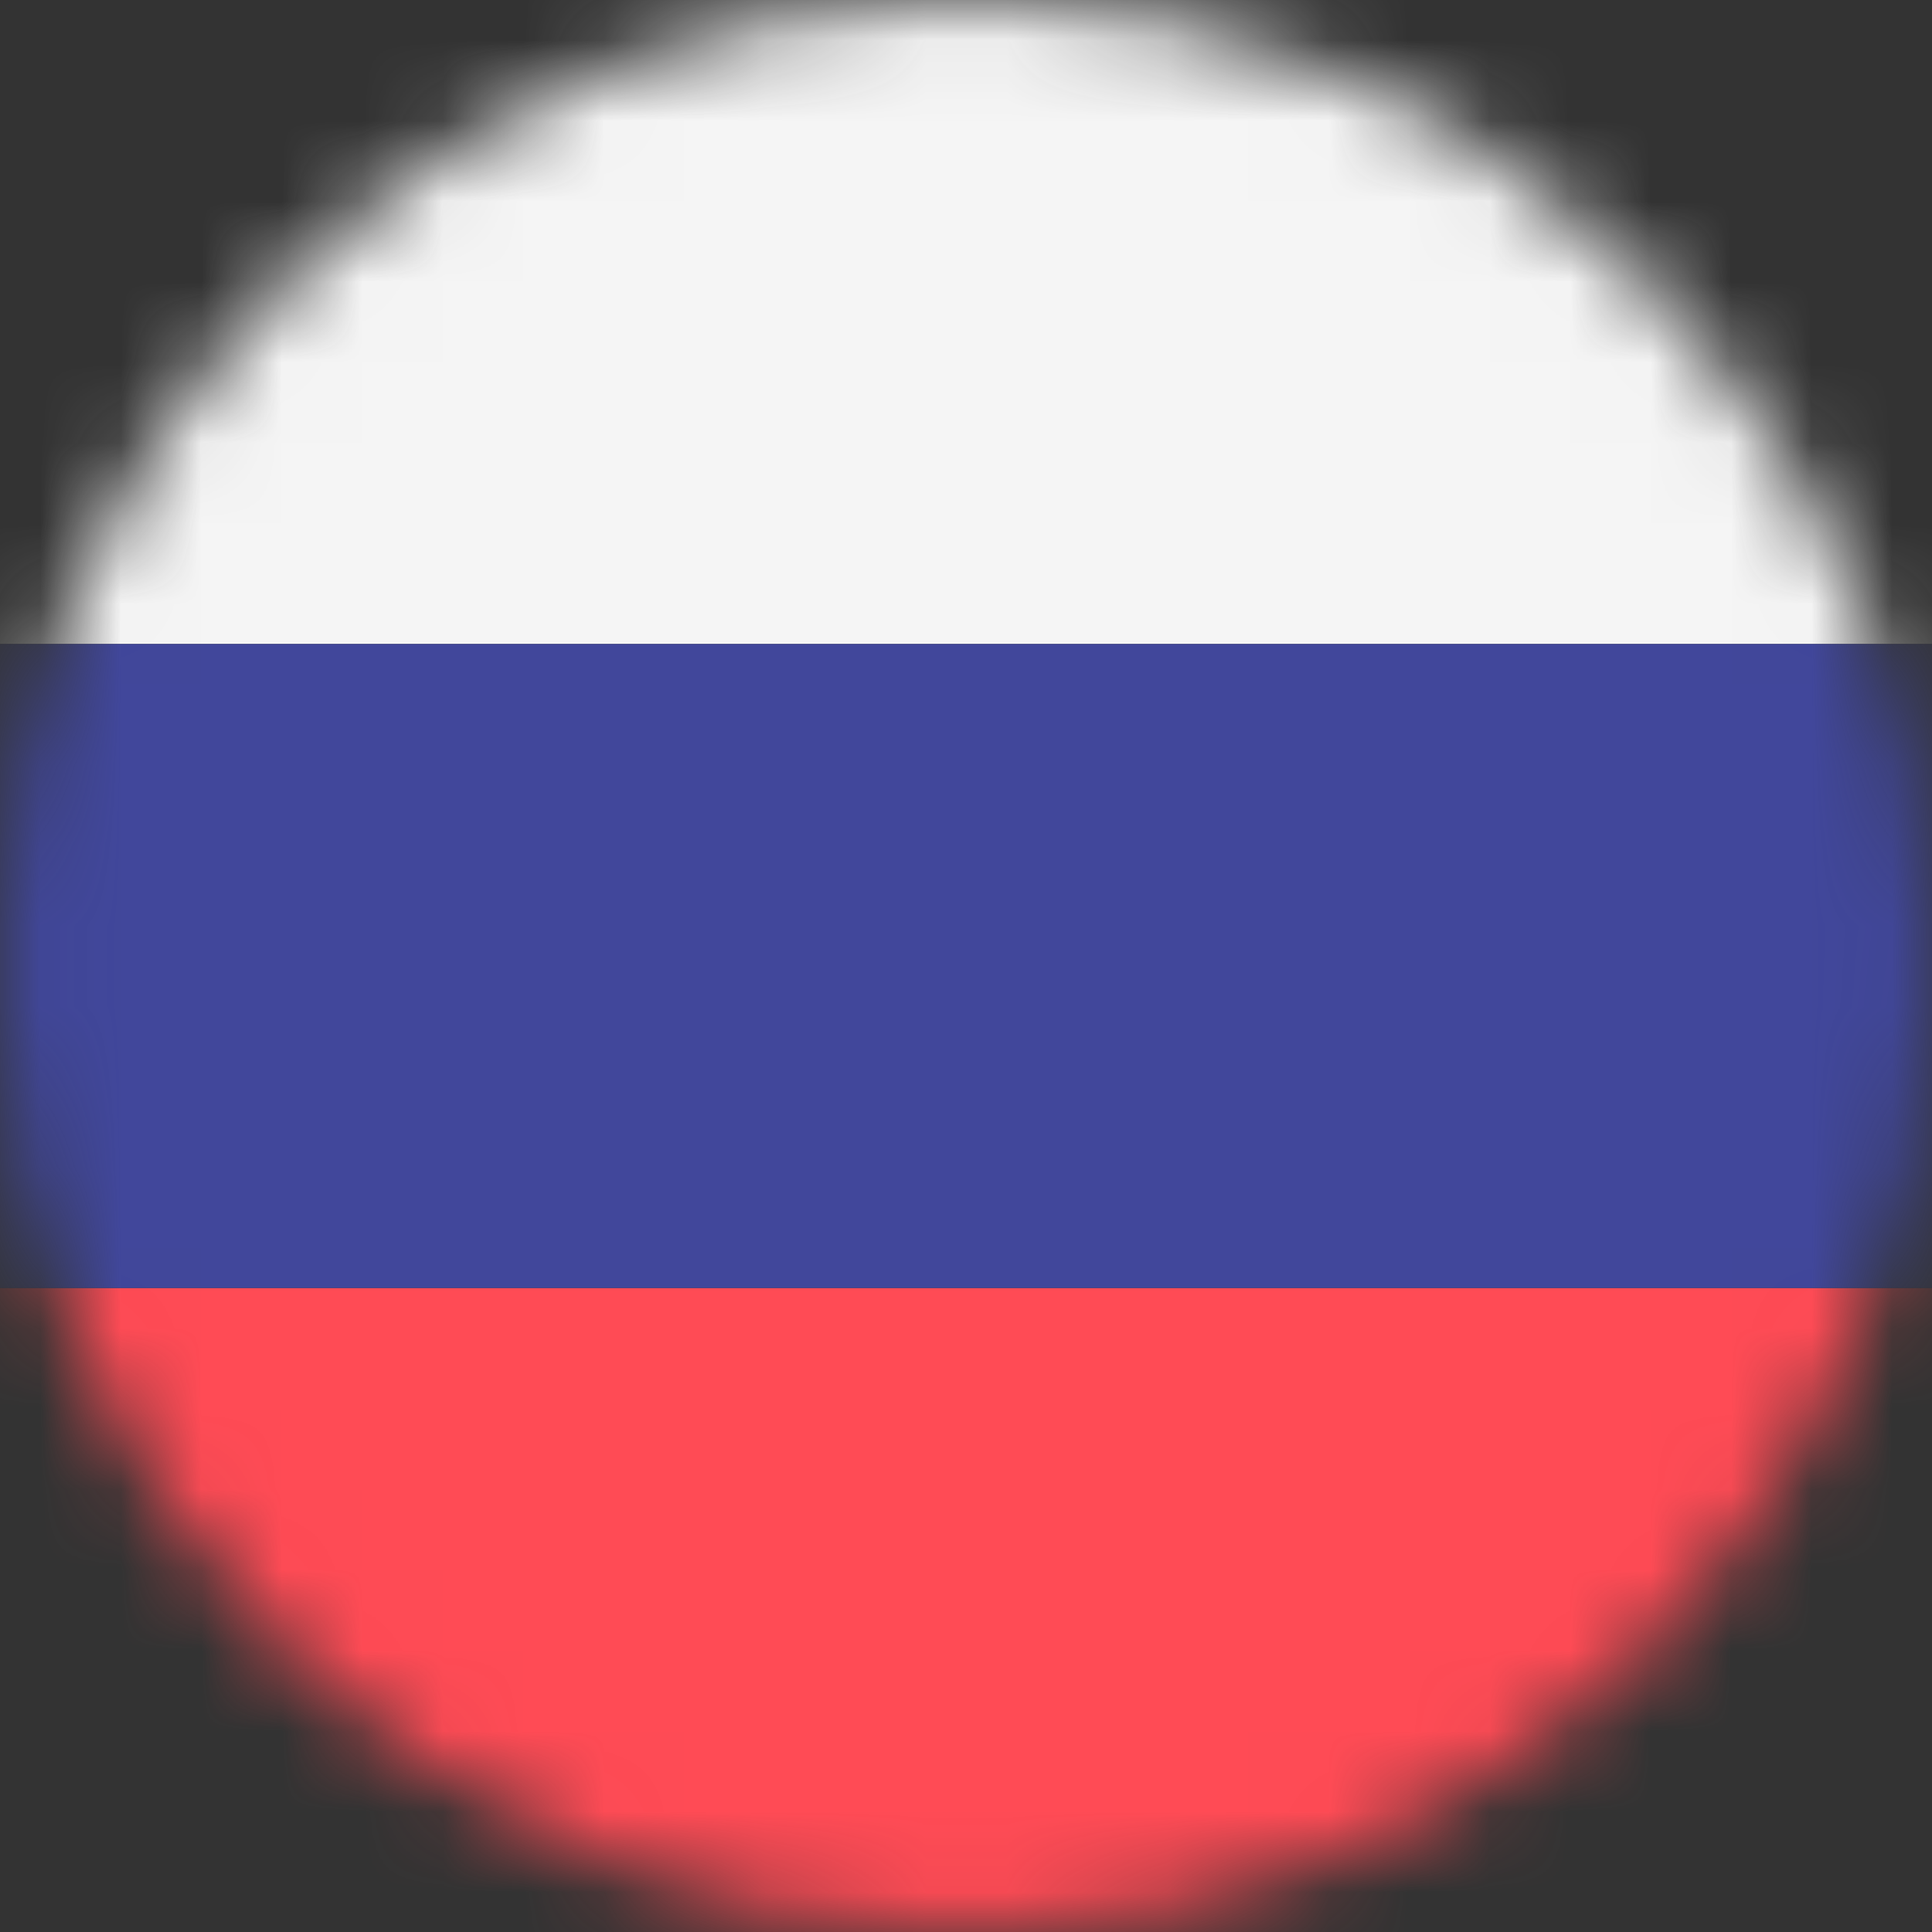 <svg width="24" height="24" viewBox="0 0 24 24" fill="none" xmlns="http://www.w3.org/2000/svg">
<rect x="0" y="0" width="24" height="24" fill="#333333" stroke="none"/>
<g id="Mask Group">
<mask id="mask0_1213_6648" style="mask-type:alpha" maskUnits="userSpaceOnUse" x="0" y="0" width="24" height="24">
<circle id="Ellipse 42" cx="12" cy="12" r="12" fill="#C4C4C4"/>
</mask>
<g mask="url(#mask0_1213_6648)">
<g id="248-russia 1">
<path id="Vector" d="M27.573 0H-3.573C-5.088 0 -6.316 1.228 -6.316 2.744V8H30.316V2.744C30.316 1.228 29.088 0 27.573 0Z" fill="#F5F5F5"/>
<path id="Vector_2" d="M-6.316 21.257C-6.316 22.772 -5.088 24 -3.573 24H27.573C29.088 24 30.316 22.772 30.316 21.257V16H-6.316V21.257Z" fill="#FF4B55"/>
<path id="Vector_3" d="M30.316 8H-6.316V16H30.316V8Z" fill="#41479B"/>
</g>
</g>
</g>
</svg>
